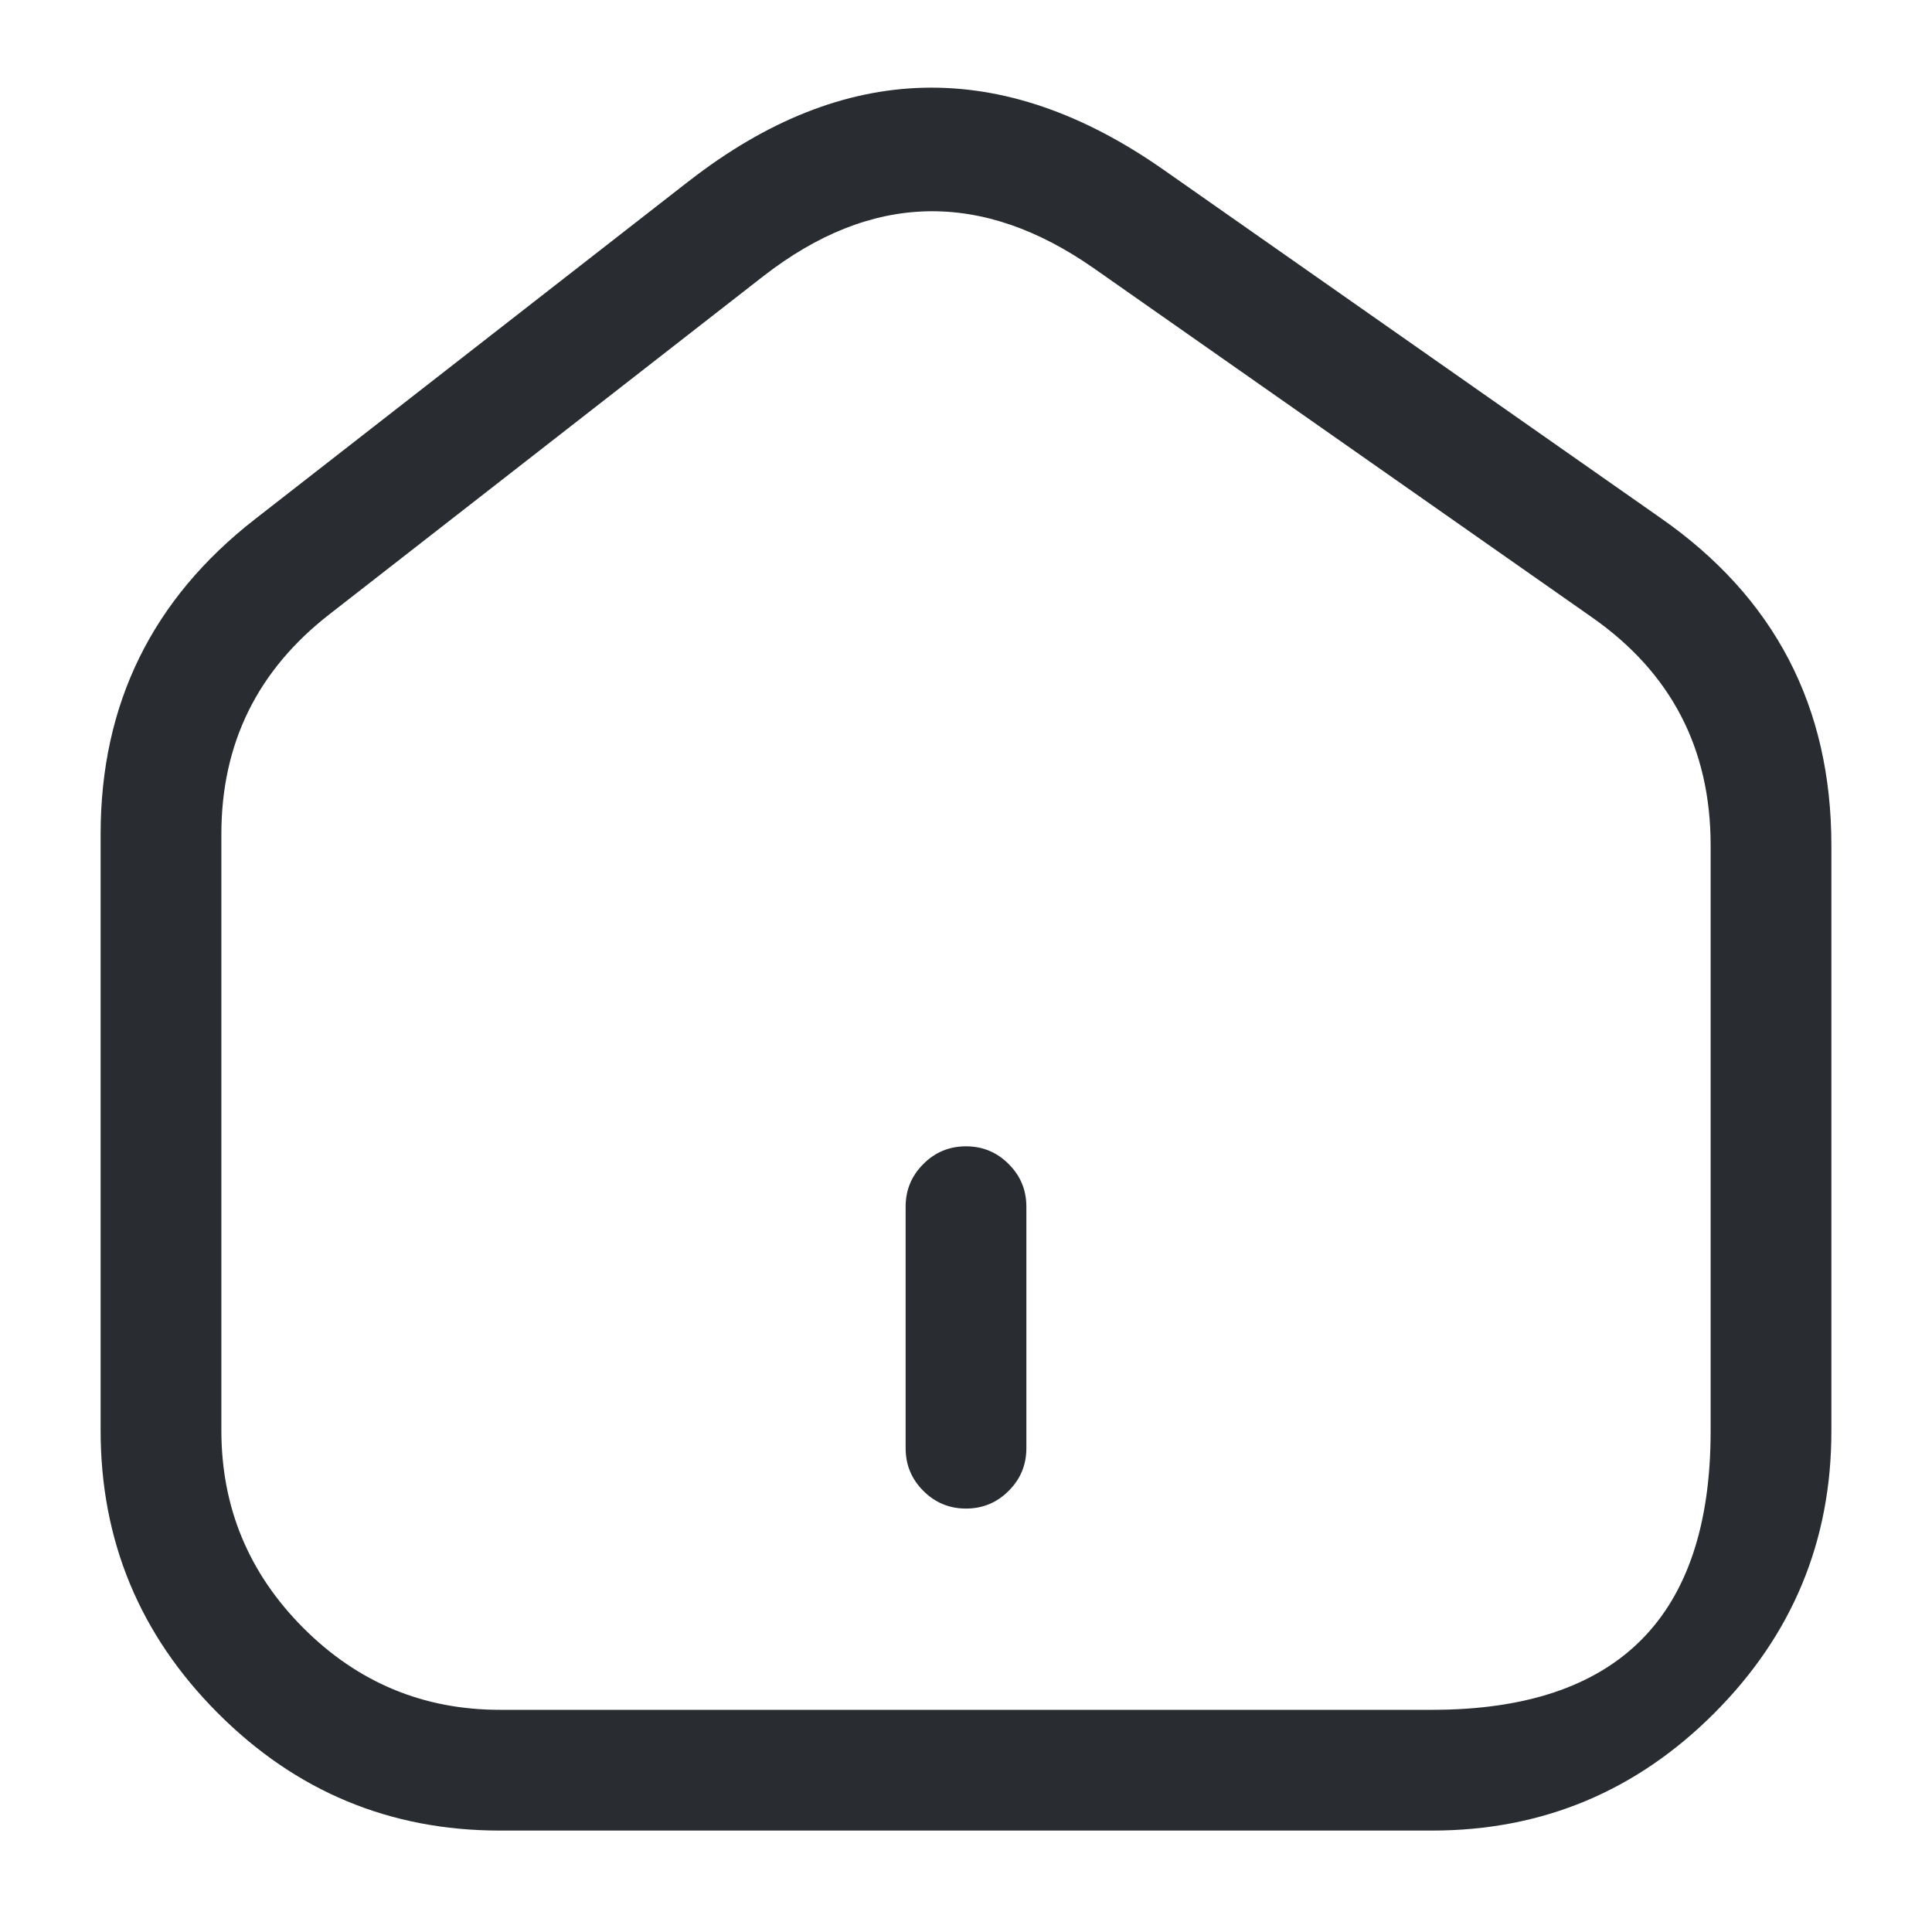 <svg xmlns="http://www.w3.org/2000/svg" width="24" height="24" viewBox="0 0 24 24">
  <defs/>
  <path fill="#292D32" d="M8.56,2.248 Q11.446,0.003 14.45,2.106 L20.629,6.435 Q22.75,7.913 22.75,10.5 L22.75,17.78 Q22.75,19.825 21.296,21.281 Q19.839,22.74 17.79,22.74 L6.21,22.74 Q4.16,22.74 2.704,21.279 Q1.25,19.821 1.25,17.77 L1.25,10.36 Q1.25,7.941 3.169,6.448 L8.559,2.248 Z M9.481,3.432 L4.091,7.632 Q2.75,8.675 2.75,10.36 L2.75,17.77 Q2.75,19.201 3.766,20.221 Q4.782,21.24 6.21,21.24 L17.79,21.24 Q21.25,21.24 21.25,17.78 L21.25,10.5 Q21.25,8.696 19.771,7.665 L13.59,3.334 Q11.493,1.867 9.481,3.432 Z"/>
  <path fill="#292D32" d="M11.25,17.99 L11.25,14.99 Q11.25,14.679 11.47,14.46 Q11.689,14.24 12,14.24 Q12.311,14.24 12.53,14.46 Q12.75,14.679 12.75,14.99 L12.75,17.99 Q12.75,18.301 12.53,18.52 Q12.311,18.74 12,18.74 Q11.689,18.74 11.47,18.52 Q11.25,18.301 11.25,17.99 Z"/>
</svg>


